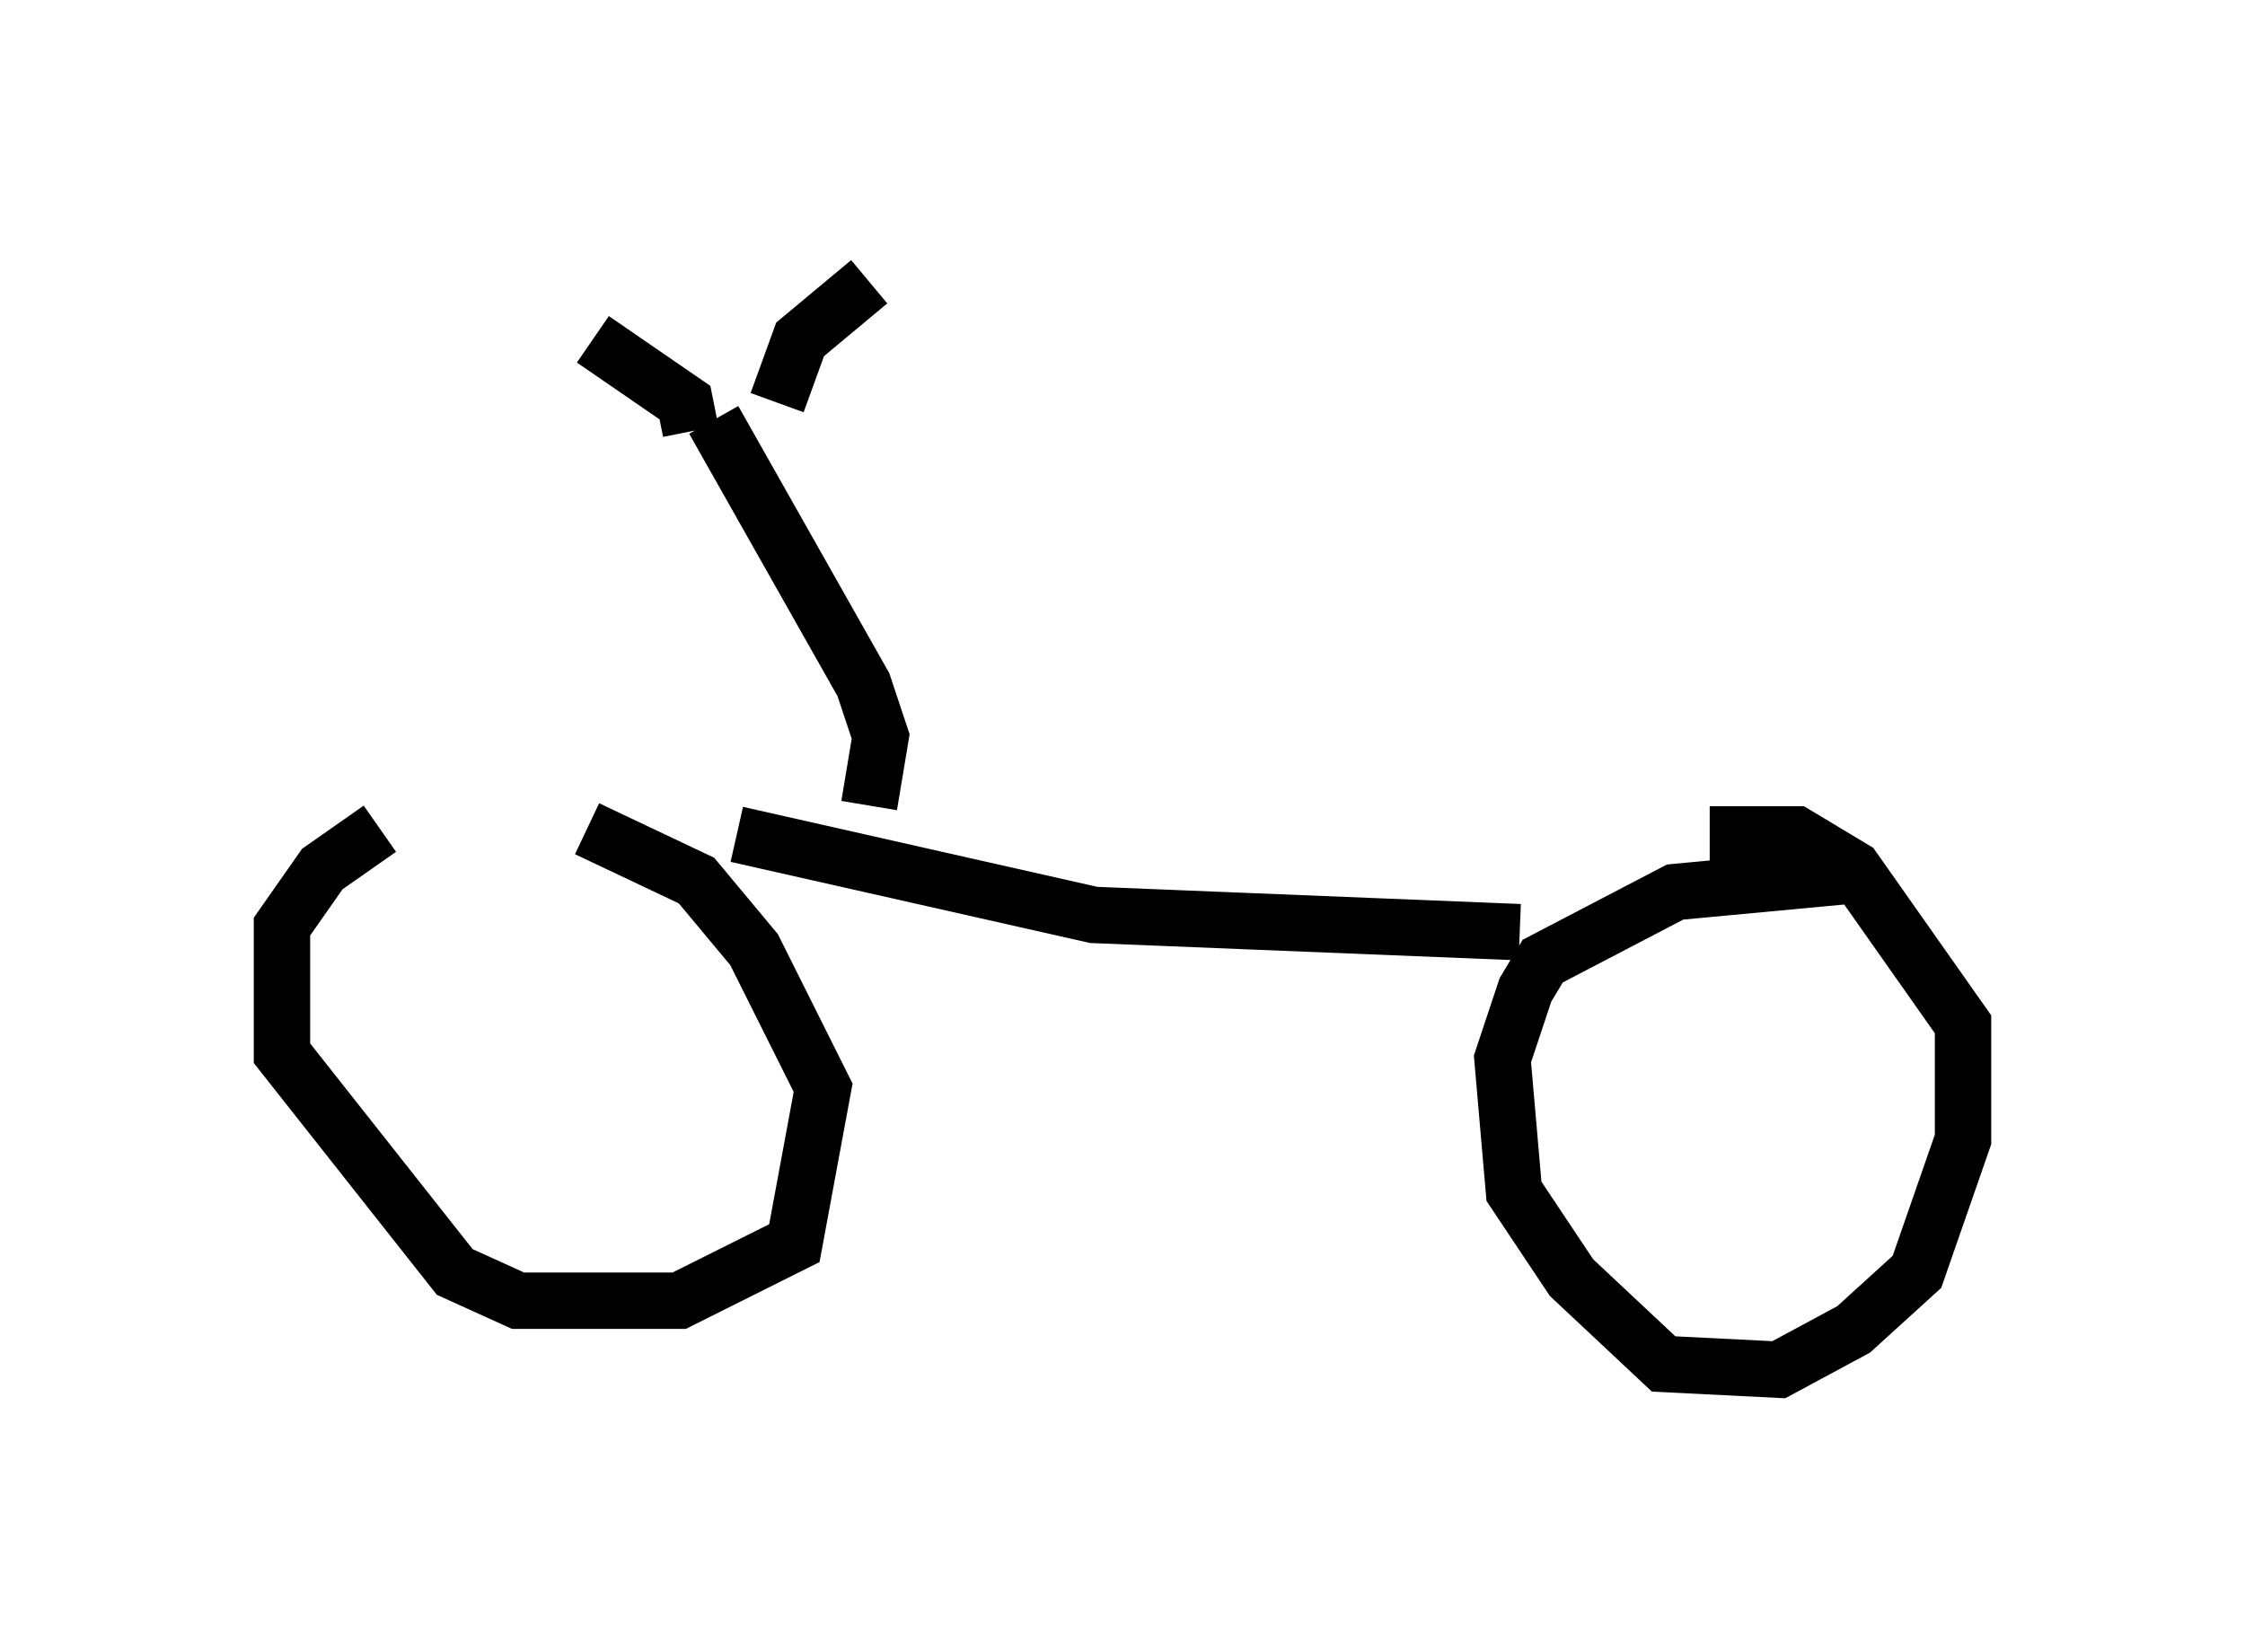 <?xml version="1.0" encoding="utf-8" ?>
<svg baseProfile="full" height="29.294" version="1.1" width="39.809" xmlns="http://www.w3.org/2000/svg" xmlns:ev="http://www.w3.org/2001/xml-events" xmlns:xlink="http://www.w3.org/1999/xlink"><defs /><rect fill="white" height="29.294" width="39.809" x="0" y="0" /><path d="M8.267, 14.902 m-1.531, -0.204 l-1.021, 0.715 -0.715, 1.021 l0.0, 2.246 3.063, 3.879 l1.123, 0.51 2.858, 0.0 l2.042, -1.021 0.51, -2.756 l-1.225, -2.45 -1.021, -1.225 l-1.94, -0.919 m22.561, 0.817 l-3.267, 0.306 -2.348, 1.225 l-0.306, 0.51 -0.408, 1.225 l0.204, 2.348 1.021, 1.531 l1.633, 1.531 2.042, 0.102 l1.327, -0.715 1.123, -1.021 l0.817, -2.348 0.0, -2.042 l-1.94, -2.756 -1.021, -0.613 l-1.531, 0.0 m-17.252, 0.0 l6.329, 1.429 7.554, 0.306 m-11.536, -2.246 l0.204, -1.225 -0.306, -0.919 l-2.654, -4.696 m-0.408, 0.204 l-0.102, -0.51 -1.633, -1.123 m3.267, 1.123 l0.408, -1.123 1.225, -1.021 " fill="none" stroke="black" stroke-width="1" /></svg>